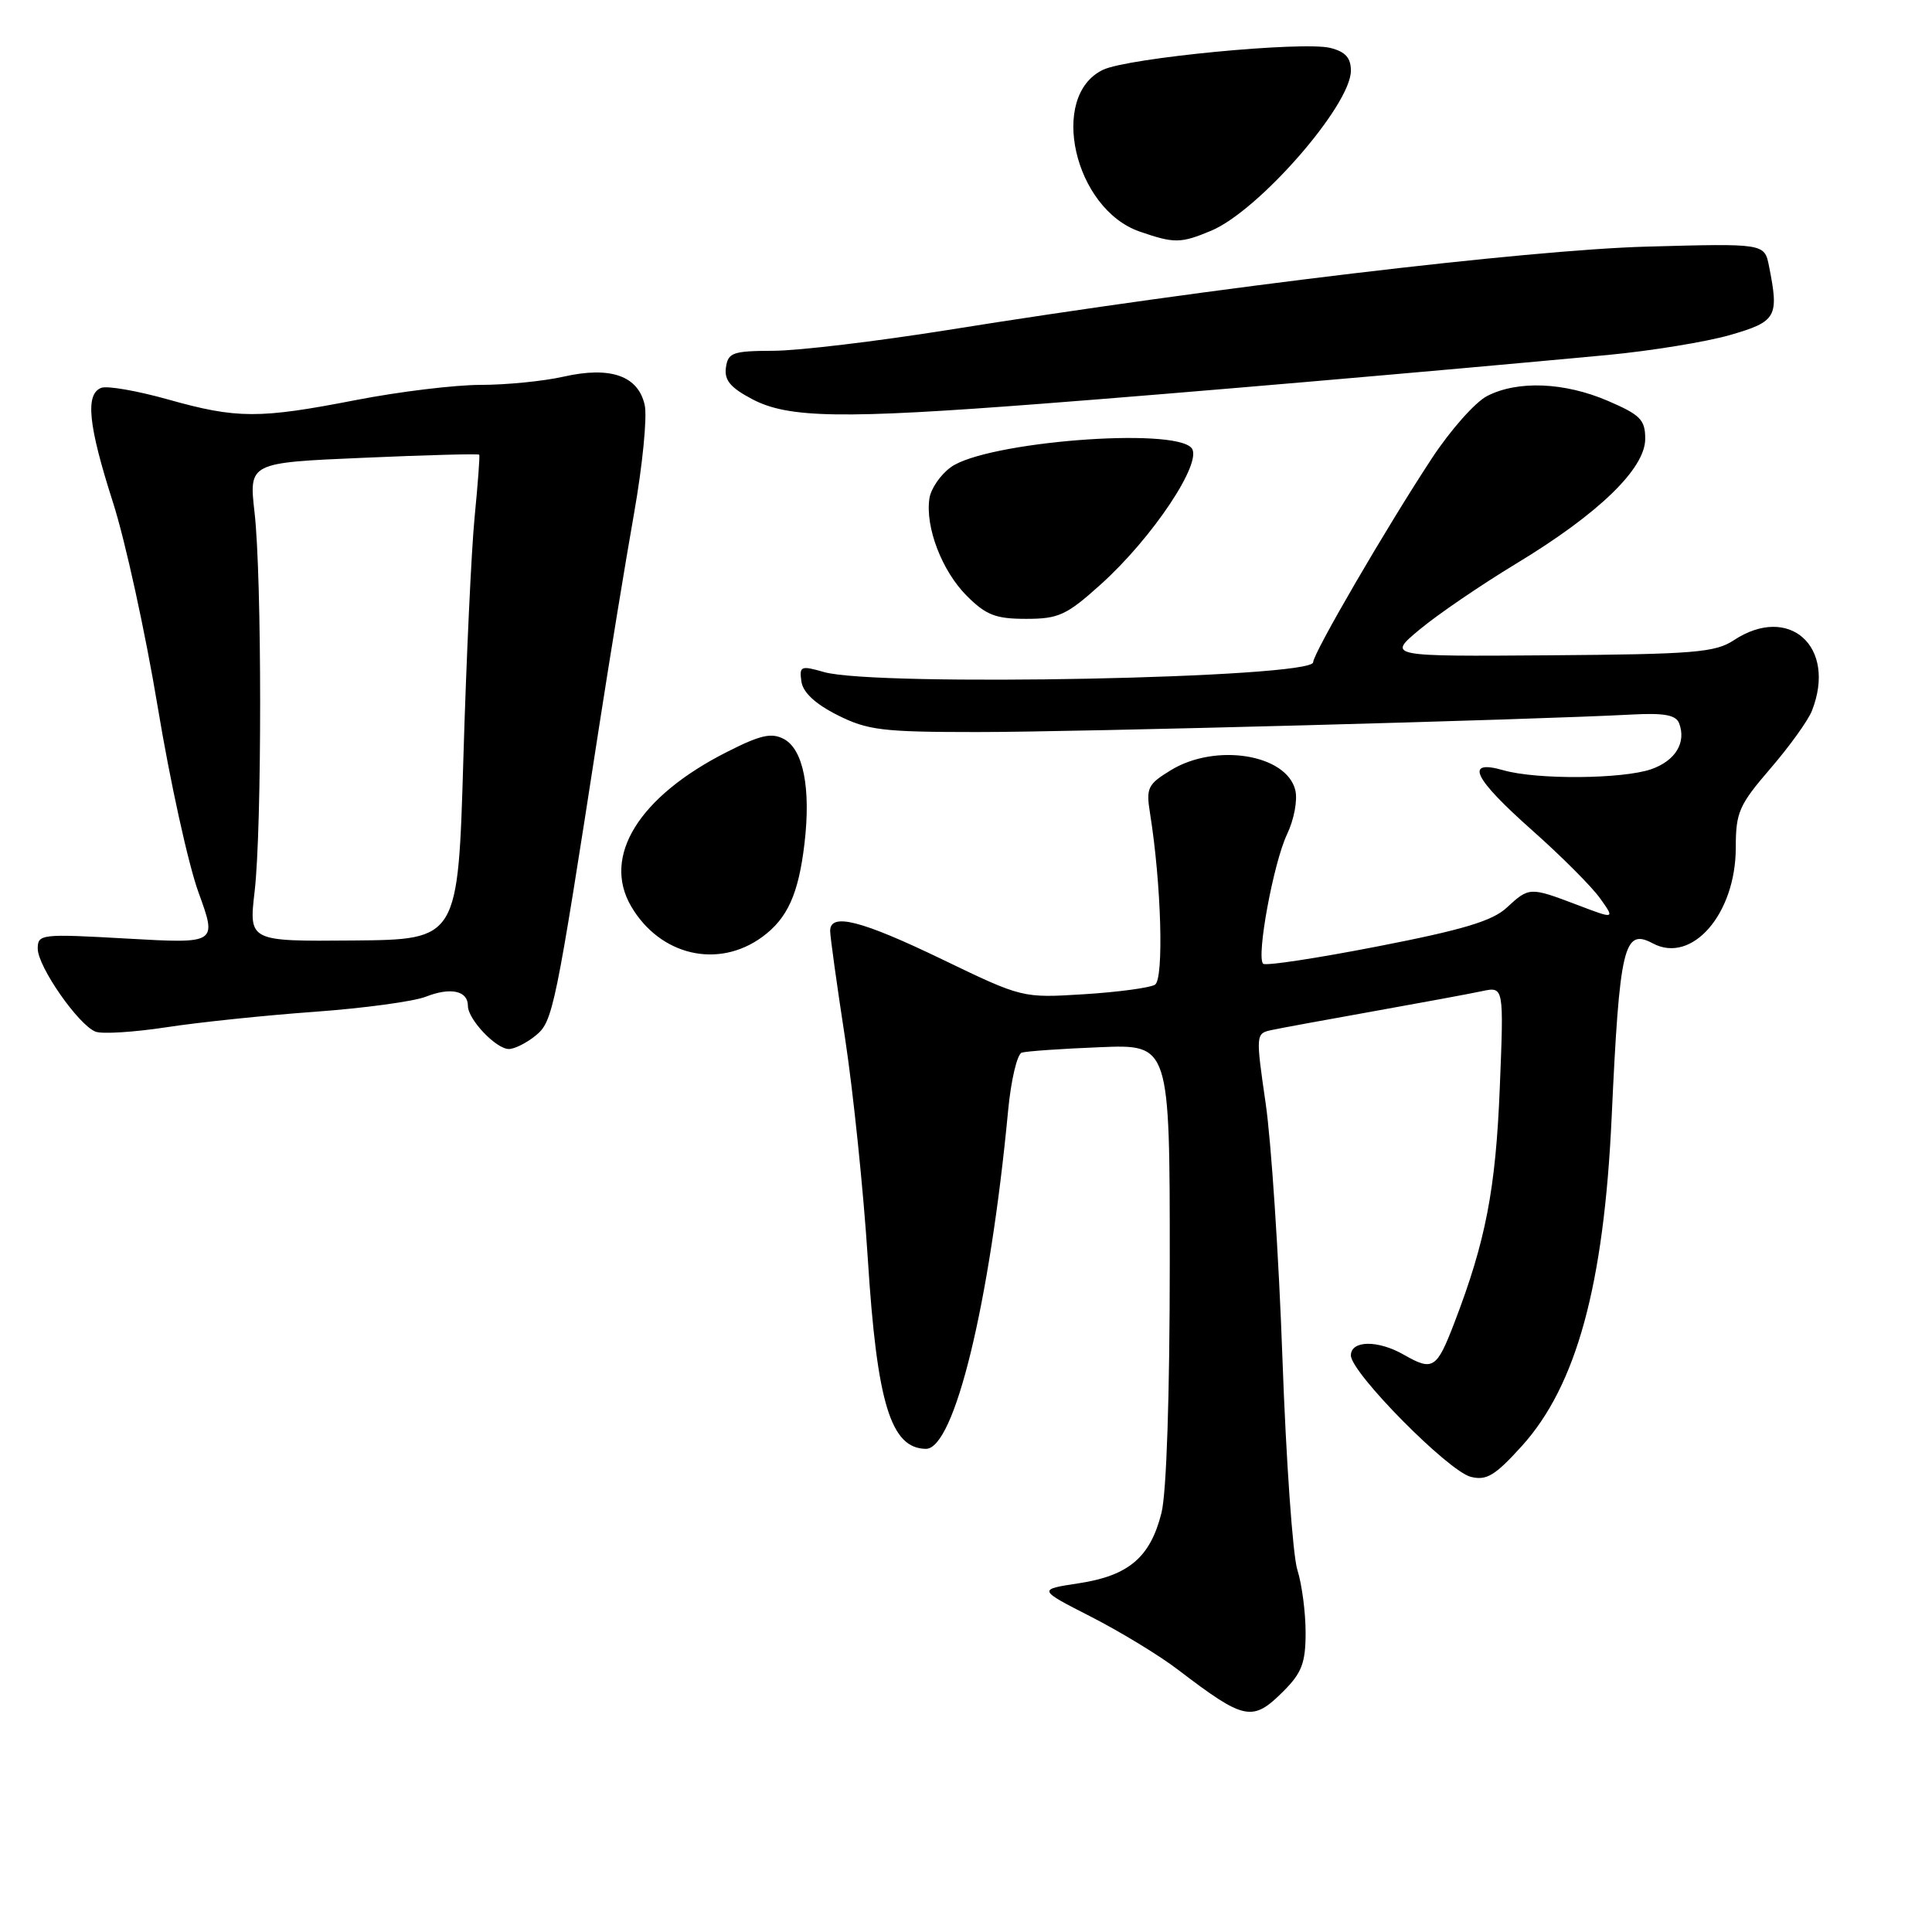 <?xml version="1.0" encoding="UTF-8" standalone="no"?>
<!DOCTYPE svg PUBLIC "-//W3C//DTD SVG 1.1//EN" "http://www.w3.org/Graphics/SVG/1.1/DTD/svg11.dtd" >
<svg xmlns="http://www.w3.org/2000/svg" xmlns:xlink="http://www.w3.org/1999/xlink" version="1.1" viewBox="0 0 256 256">
 <g >
 <path fill="currentColor"
d=" M 170.08 224.08 C 172.50 221.65 173.00 220.33 173.00 216.32 C 173.00 213.66 172.51 209.91 171.90 207.99 C 171.30 206.07 170.41 193.47 169.93 180.00 C 169.45 166.53 168.45 151.33 167.71 146.22 C 166.39 137.12 166.40 136.94 168.43 136.50 C 169.57 136.25 175.68 135.13 182.00 134.00 C 188.32 132.87 194.80 131.67 196.39 131.33 C 199.27 130.72 199.27 130.72 198.73 144.11 C 198.19 157.59 196.86 164.47 192.72 175.25 C 190.36 181.40 189.87 181.71 186.00 179.50 C 182.58 177.54 179.00 177.59 179.00 179.60 C 179.00 181.88 191.90 194.94 194.89 195.69 C 196.97 196.21 198.10 195.53 201.63 191.63 C 208.88 183.63 212.52 170.33 213.55 148.10 C 214.60 125.34 215.17 122.95 219.00 125.00 C 224.19 127.78 229.99 121.10 230.00 112.33 C 230.00 107.63 230.42 106.68 234.59 101.83 C 237.12 98.90 239.59 95.46 240.09 94.18 C 243.42 85.70 237.08 79.99 229.73 84.84 C 227.28 86.46 224.43 86.69 205.39 86.83 C 183.82 86.99 183.82 86.99 188.09 83.43 C 190.43 81.47 196.20 77.53 200.91 74.68 C 211.82 68.08 218.00 62.10 218.00 58.15 C 218.00 55.62 217.36 54.97 213.06 53.12 C 207.30 50.64 201.08 50.39 197.04 52.48 C 195.47 53.29 192.18 57.00 189.73 60.73 C 183.76 69.80 174.00 86.57 174.00 87.75 C 174.00 89.86 116.06 91.02 109.18 89.05 C 106.11 88.17 105.90 88.26 106.19 90.30 C 106.39 91.75 108.03 93.27 110.96 94.75 C 114.96 96.76 116.90 97.00 129.46 97.00 C 142.48 97.01 203.21 95.38 216.22 94.68 C 220.50 94.45 222.07 94.74 222.49 95.83 C 223.47 98.38 222.01 100.80 218.81 101.92 C 215.00 103.24 203.65 103.33 199.24 102.07 C 194.00 100.57 195.20 103.08 203.01 110.01 C 206.87 113.43 210.92 117.49 212.01 119.02 C 214.00 121.81 214.00 121.81 208.99 119.90 C 202.71 117.52 202.62 117.52 199.65 120.27 C 197.76 122.03 193.83 123.21 182.56 125.40 C 174.51 126.97 167.68 128.01 167.37 127.70 C 166.45 126.78 168.74 114.35 170.53 110.57 C 171.48 108.58 171.96 105.99 171.63 104.68 C 170.44 99.93 161.07 98.44 155.15 102.05 C 152.07 103.93 151.84 104.40 152.39 107.80 C 153.88 117.10 154.24 129.73 153.04 130.48 C 152.36 130.89 148.14 131.46 143.65 131.74 C 135.48 132.25 135.48 132.25 124.86 127.13 C 114.10 121.94 110.00 120.90 110.00 123.35 C 110.00 124.10 110.89 130.51 111.98 137.60 C 113.06 144.70 114.42 157.84 114.99 166.81 C 116.20 185.92 118.03 191.92 122.68 191.98 C 126.46 192.03 131.17 172.65 133.58 147.17 C 133.96 143.13 134.78 139.67 135.39 139.48 C 136.00 139.29 140.66 138.96 145.75 138.76 C 155.00 138.38 155.00 138.38 155.00 167.25 C 155.00 184.90 154.57 197.81 153.90 200.47 C 152.42 206.35 149.57 208.78 142.96 209.79 C 137.50 210.62 137.50 210.62 144.57 214.23 C 148.46 216.22 153.66 219.38 156.11 221.26 C 164.95 228.00 165.95 228.20 170.08 224.08 Z  M 70.96 137.23 C 73.27 135.36 73.55 134.02 79.43 96.00 C 80.84 86.92 82.90 74.33 84.02 68.00 C 85.14 61.67 85.77 55.24 85.43 53.69 C 84.58 49.79 80.90 48.50 74.67 49.91 C 72.02 50.51 67.07 51.00 63.67 51.00 C 60.28 51.00 52.87 51.90 47.21 53.00 C 34.32 55.51 31.40 55.50 22.23 52.92 C 18.16 51.78 14.20 51.09 13.42 51.39 C 11.27 52.22 11.69 56.34 14.97 66.57 C 16.61 71.68 19.27 83.87 20.90 93.68 C 22.52 103.48 24.95 114.55 26.31 118.27 C 28.77 125.04 28.77 125.04 16.88 124.37 C 5.44 123.72 5.00 123.77 5.00 125.70 C 5.00 128.08 10.40 135.83 12.66 136.70 C 13.53 137.04 17.75 136.77 22.03 136.12 C 26.30 135.46 35.14 134.54 41.65 134.07 C 48.17 133.60 54.82 132.70 56.42 132.07 C 59.71 130.78 62.00 131.27 62.00 133.28 C 62.00 135.07 65.73 139.00 67.43 139.00 C 68.17 139.00 69.76 138.21 70.96 137.23 Z  M 101.00 124.15 C 104.35 121.70 105.81 118.46 106.60 111.76 C 107.46 104.45 106.44 99.31 103.88 97.93 C 102.23 97.05 100.77 97.38 96.32 99.64 C 84.66 105.54 79.74 113.47 83.64 120.11 C 87.47 126.63 95.16 128.42 101.00 124.15 Z  M 145.84 77.45 C 152.72 71.27 159.42 61.21 157.89 59.37 C 155.57 56.57 130.66 58.54 126.00 61.90 C 124.62 62.89 123.34 64.76 123.15 66.06 C 122.59 69.87 124.82 75.67 128.10 78.95 C 130.66 81.51 131.93 82.00 135.97 82.00 C 140.27 82.00 141.32 81.52 145.84 77.45 Z  M 138.00 53.50 C 156.33 52.10 189.28 49.26 213.00 47.04 C 218.78 46.49 226.09 45.30 229.25 44.39 C 235.42 42.60 235.75 42.01 234.40 35.25 C 233.80 32.25 233.80 32.25 218.15 32.68 C 202.35 33.12 161.02 38.05 125.50 43.74 C 116.15 45.23 105.80 46.47 102.50 46.48 C 97.09 46.50 96.47 46.72 96.19 48.69 C 95.95 50.37 96.78 51.37 99.69 52.90 C 104.47 55.42 111.54 55.53 138.00 53.50 Z  M 160.49 30.57 C 166.78 27.94 179.00 13.95 179.00 9.37 C 179.00 7.66 178.27 6.85 176.27 6.35 C 172.64 5.44 149.45 7.67 146.15 9.25 C 138.92 12.72 142.33 27.69 151.03 30.69 C 155.61 32.27 156.45 32.26 160.49 30.57 Z  M 33.74 118.12 C 34.72 109.63 34.71 76.51 33.73 67.91 C 32.98 61.31 32.98 61.31 48.15 60.66 C 56.50 60.29 63.41 60.11 63.50 60.25 C 63.60 60.39 63.32 64.10 62.89 68.50 C 62.46 72.90 61.79 87.30 61.40 100.50 C 60.69 124.50 60.69 124.50 46.83 124.62 C 32.97 124.74 32.97 124.74 33.74 118.12 Z "/>
</g>
</svg>
